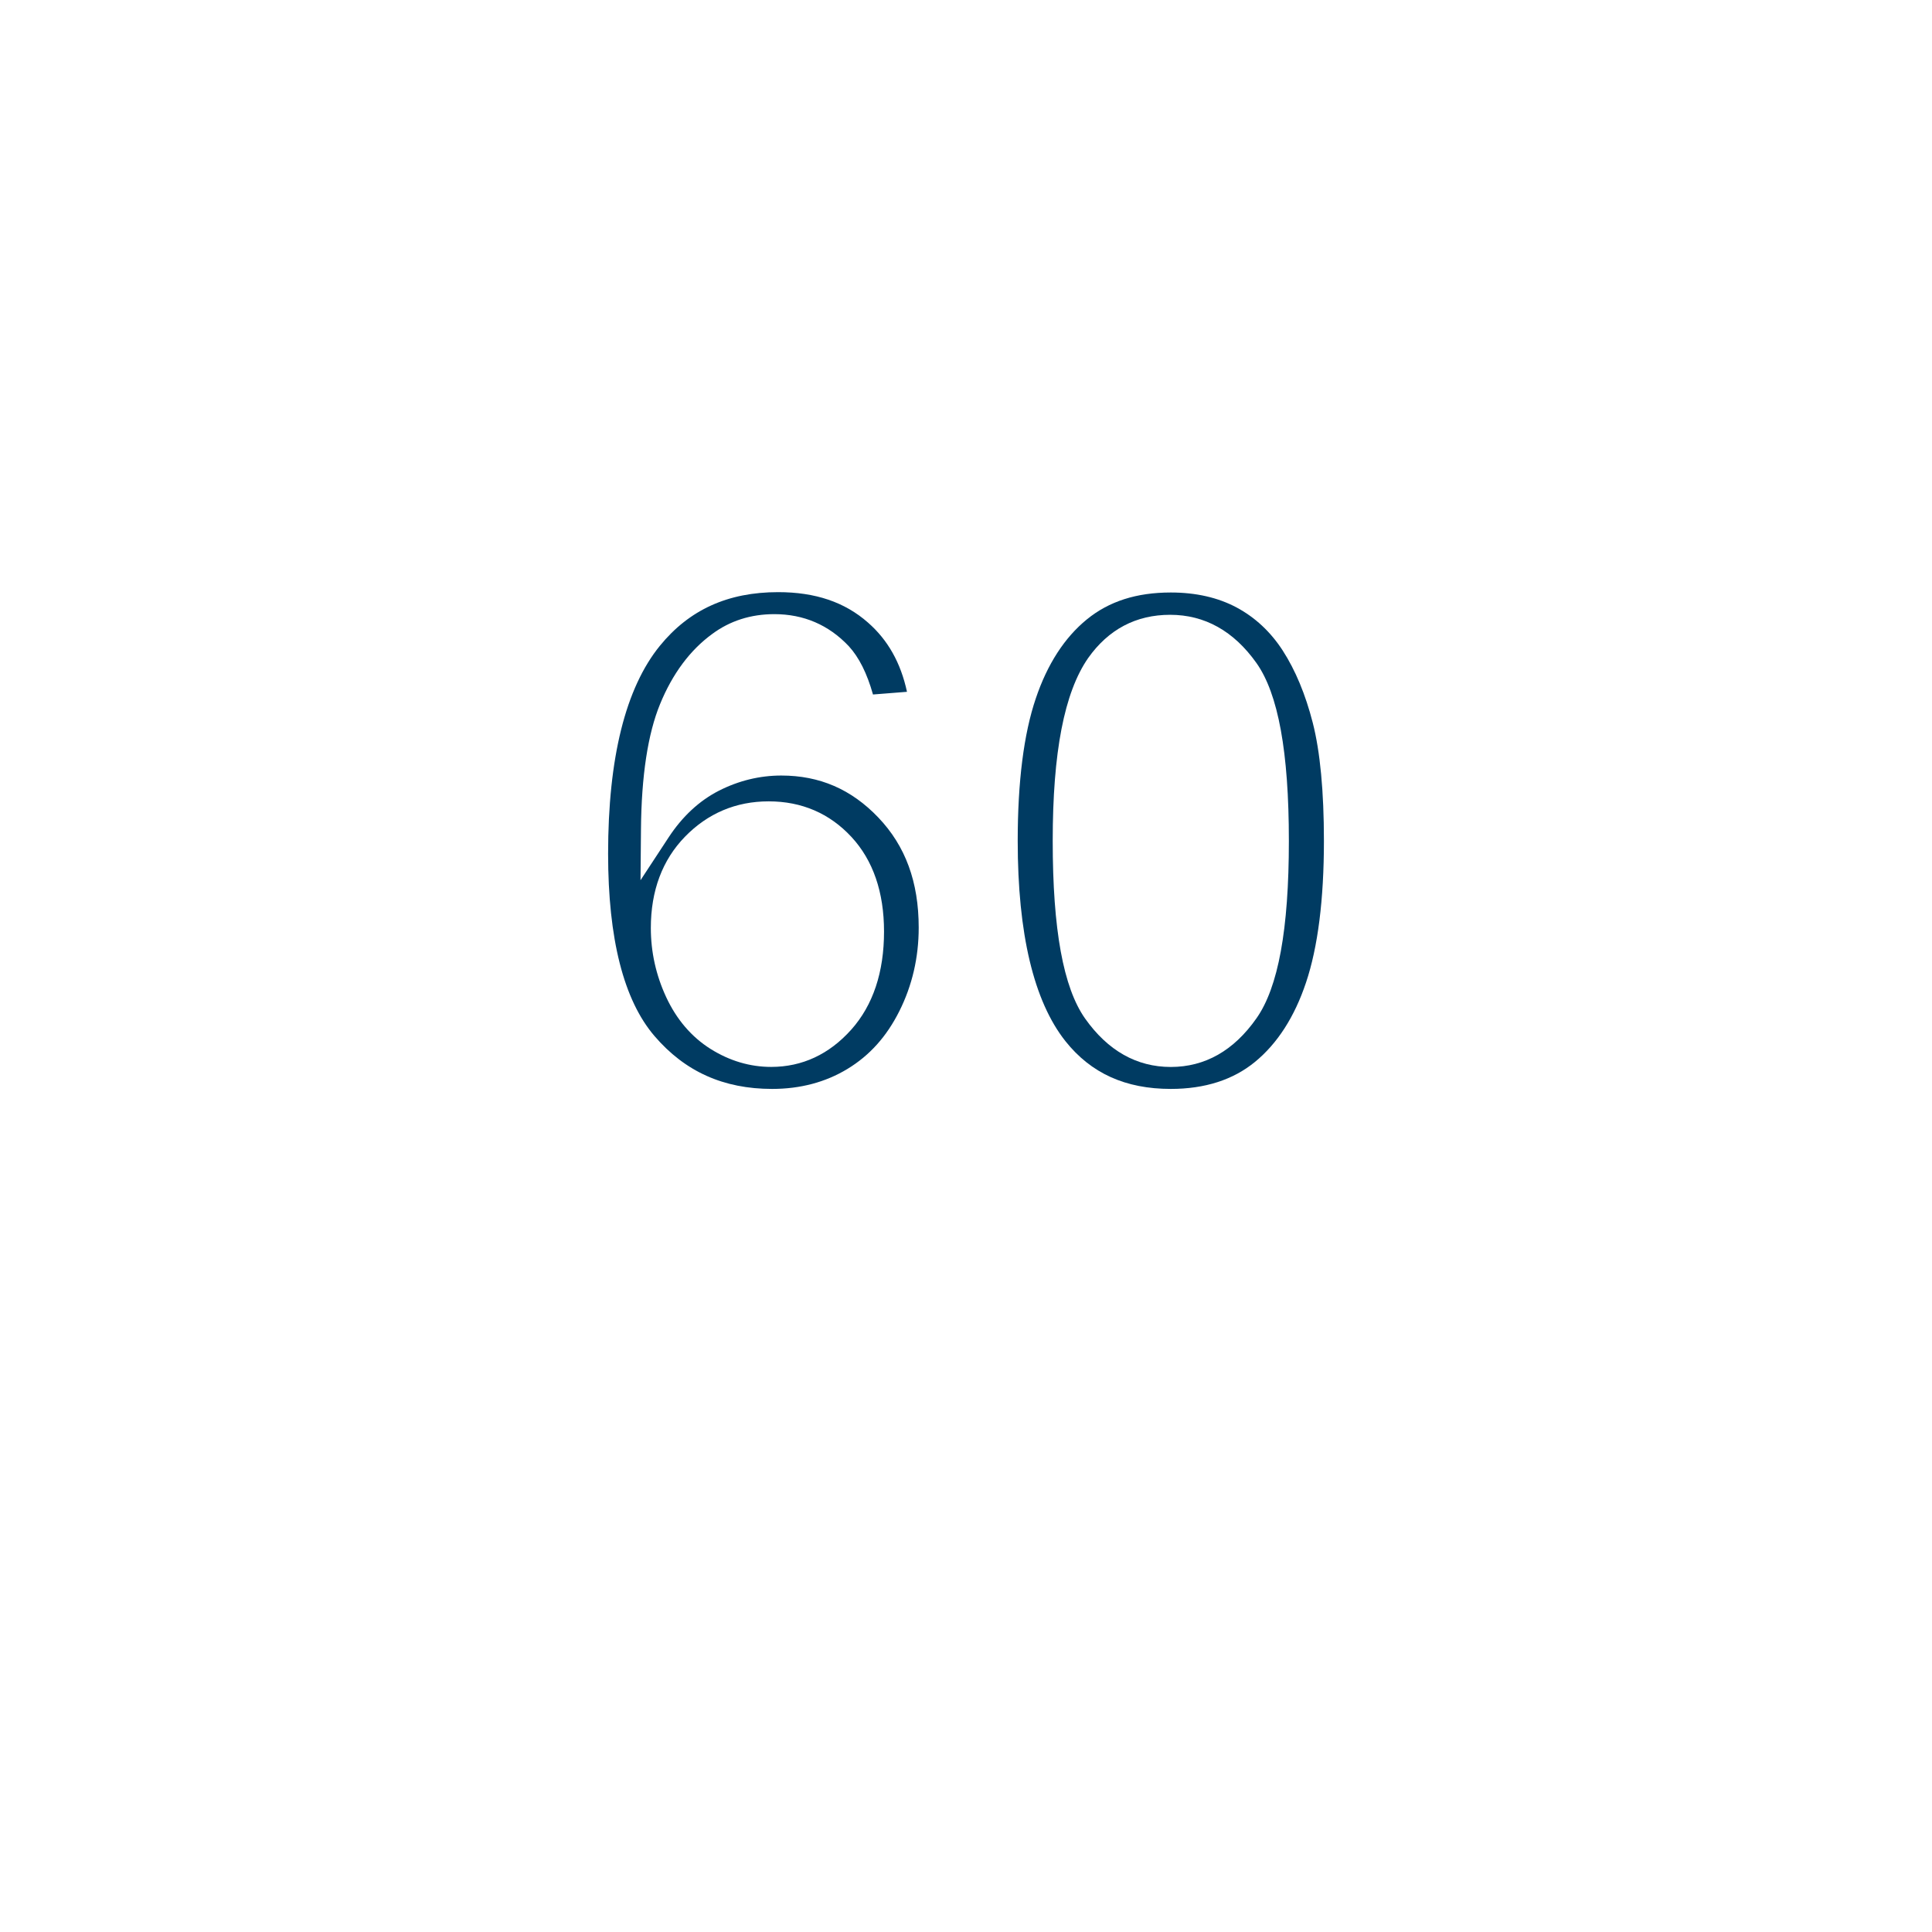 <?xml version="1.0" encoding="utf-8"?>
<!-- Generator: Adobe Illustrator 15.1.0, SVG Export Plug-In . SVG Version: 6.00 Build 0)  -->
<!DOCTYPE svg PUBLIC "-//W3C//DTD SVG 1.1//EN" "http://www.w3.org/Graphics/SVG/1.1/DTD/svg11.dtd">
<svg version="1.1" id="Ebene_1" xmlns="http://www.w3.org/2000/svg" xmlns:xlink="http://www.w3.org/1999/xlink" x="0px" y="0px"
	 width="77px" height="77px" viewBox="0 0 77 77" enable-background="new 0 0 77 77" xml:space="preserve">
<g>
	<defs>
		<rect id="SVGID_1_" x="23.636" y="23" width="29.729" height="21"/>
	</defs>
	<clipPath id="SVGID_2_">
		<use xlink:href="#SVGID_1_"  overflow="visible"/>
	</clipPath>
	<path clip-path="url(#SVGID_2_)" fill="#003B62" d="M30.776,43.399c-1.941,0-3.476-0.689-4.693-2.11
		c-1.225-1.429-1.847-3.871-1.847-7.264c0-3.817,0.695-6.606,2.066-8.29c1.172-1.437,2.712-2.135,4.71-2.135
		c1.483,0,2.654,0.396,3.581,1.212c0.793,0.694,1.305,1.601,1.555,2.76l-1.355,0.107c-0.239-0.847-0.557-1.481-0.967-1.928
		c-0.802-0.848-1.798-1.274-2.966-1.274c-0.936,0-1.768,0.266-2.475,0.79c-0.881,0.642-1.582,1.583-2.078,2.794
		c-0.486,1.181-0.742,2.856-0.761,4.978l-0.018,2.042l1.12-1.707c0.547-0.834,1.22-1.459,2.002-1.859
		c0.79-0.402,1.628-0.606,2.488-0.606c1.527,0,2.792,0.547,3.867,1.673c1.083,1.134,1.61,2.57,1.61,4.39
		c0,1.187-0.259,2.306-0.772,3.328c-0.508,1.013-1.185,1.767-2.069,2.303C32.902,43.132,31.893,43.399,30.776,43.399 M30.635,31.938
		c-1.304,0-2.426,0.475-3.336,1.41c-0.902,0.928-1.36,2.153-1.36,3.637c0,0.954,0.205,1.879,0.609,2.75
		c0.417,0.898,1.015,1.596,1.777,2.074c0.756,0.473,1.567,0.713,2.409,0.713c1.238,0,2.313-0.501,3.196-1.489
		c0.865-0.972,1.303-2.286,1.303-3.906c0-1.57-0.437-2.839-1.297-3.769C33.064,32.417,31.953,31.938,30.635,31.938"/>
	<path clip-path="url(#SVGID_2_)" fill="#003B62" d="M46.662,43.399c-1.806,0-3.18-0.622-4.199-1.903
		c-1.262-1.593-1.902-4.278-1.902-7.982c0-2.357,0.242-4.266,0.72-5.675c0.459-1.366,1.146-2.427,2.037-3.154
		c0.886-0.721,1.98-1.071,3.345-1.071c0.997,0,1.878,0.2,2.618,0.595c0.738,0.394,1.358,0.971,1.841,1.717
		c0.505,0.781,0.908,1.749,1.198,2.879c0.295,1.153,0.445,2.737,0.445,4.709c0,2.336-0.24,4.236-0.714,5.647
		c-0.457,1.368-1.142,2.431-2.033,3.161C49.146,43.038,48.018,43.399,46.662,43.399 M46.636,24.503c-1.36,0-2.46,0.581-3.269,1.725
		c-0.951,1.371-1.411,3.753-1.411,7.286c0,3.532,0.422,5.85,1.292,7.082c0.906,1.28,2.055,1.928,3.414,1.928
		c1.362,0,2.511-0.65,3.413-1.937c0.87-1.232,1.293-3.547,1.293-7.073c0-3.546-0.424-5.865-1.294-7.092
		C49.17,25.149,48.014,24.503,46.636,24.503"/>
</g>
</svg>
